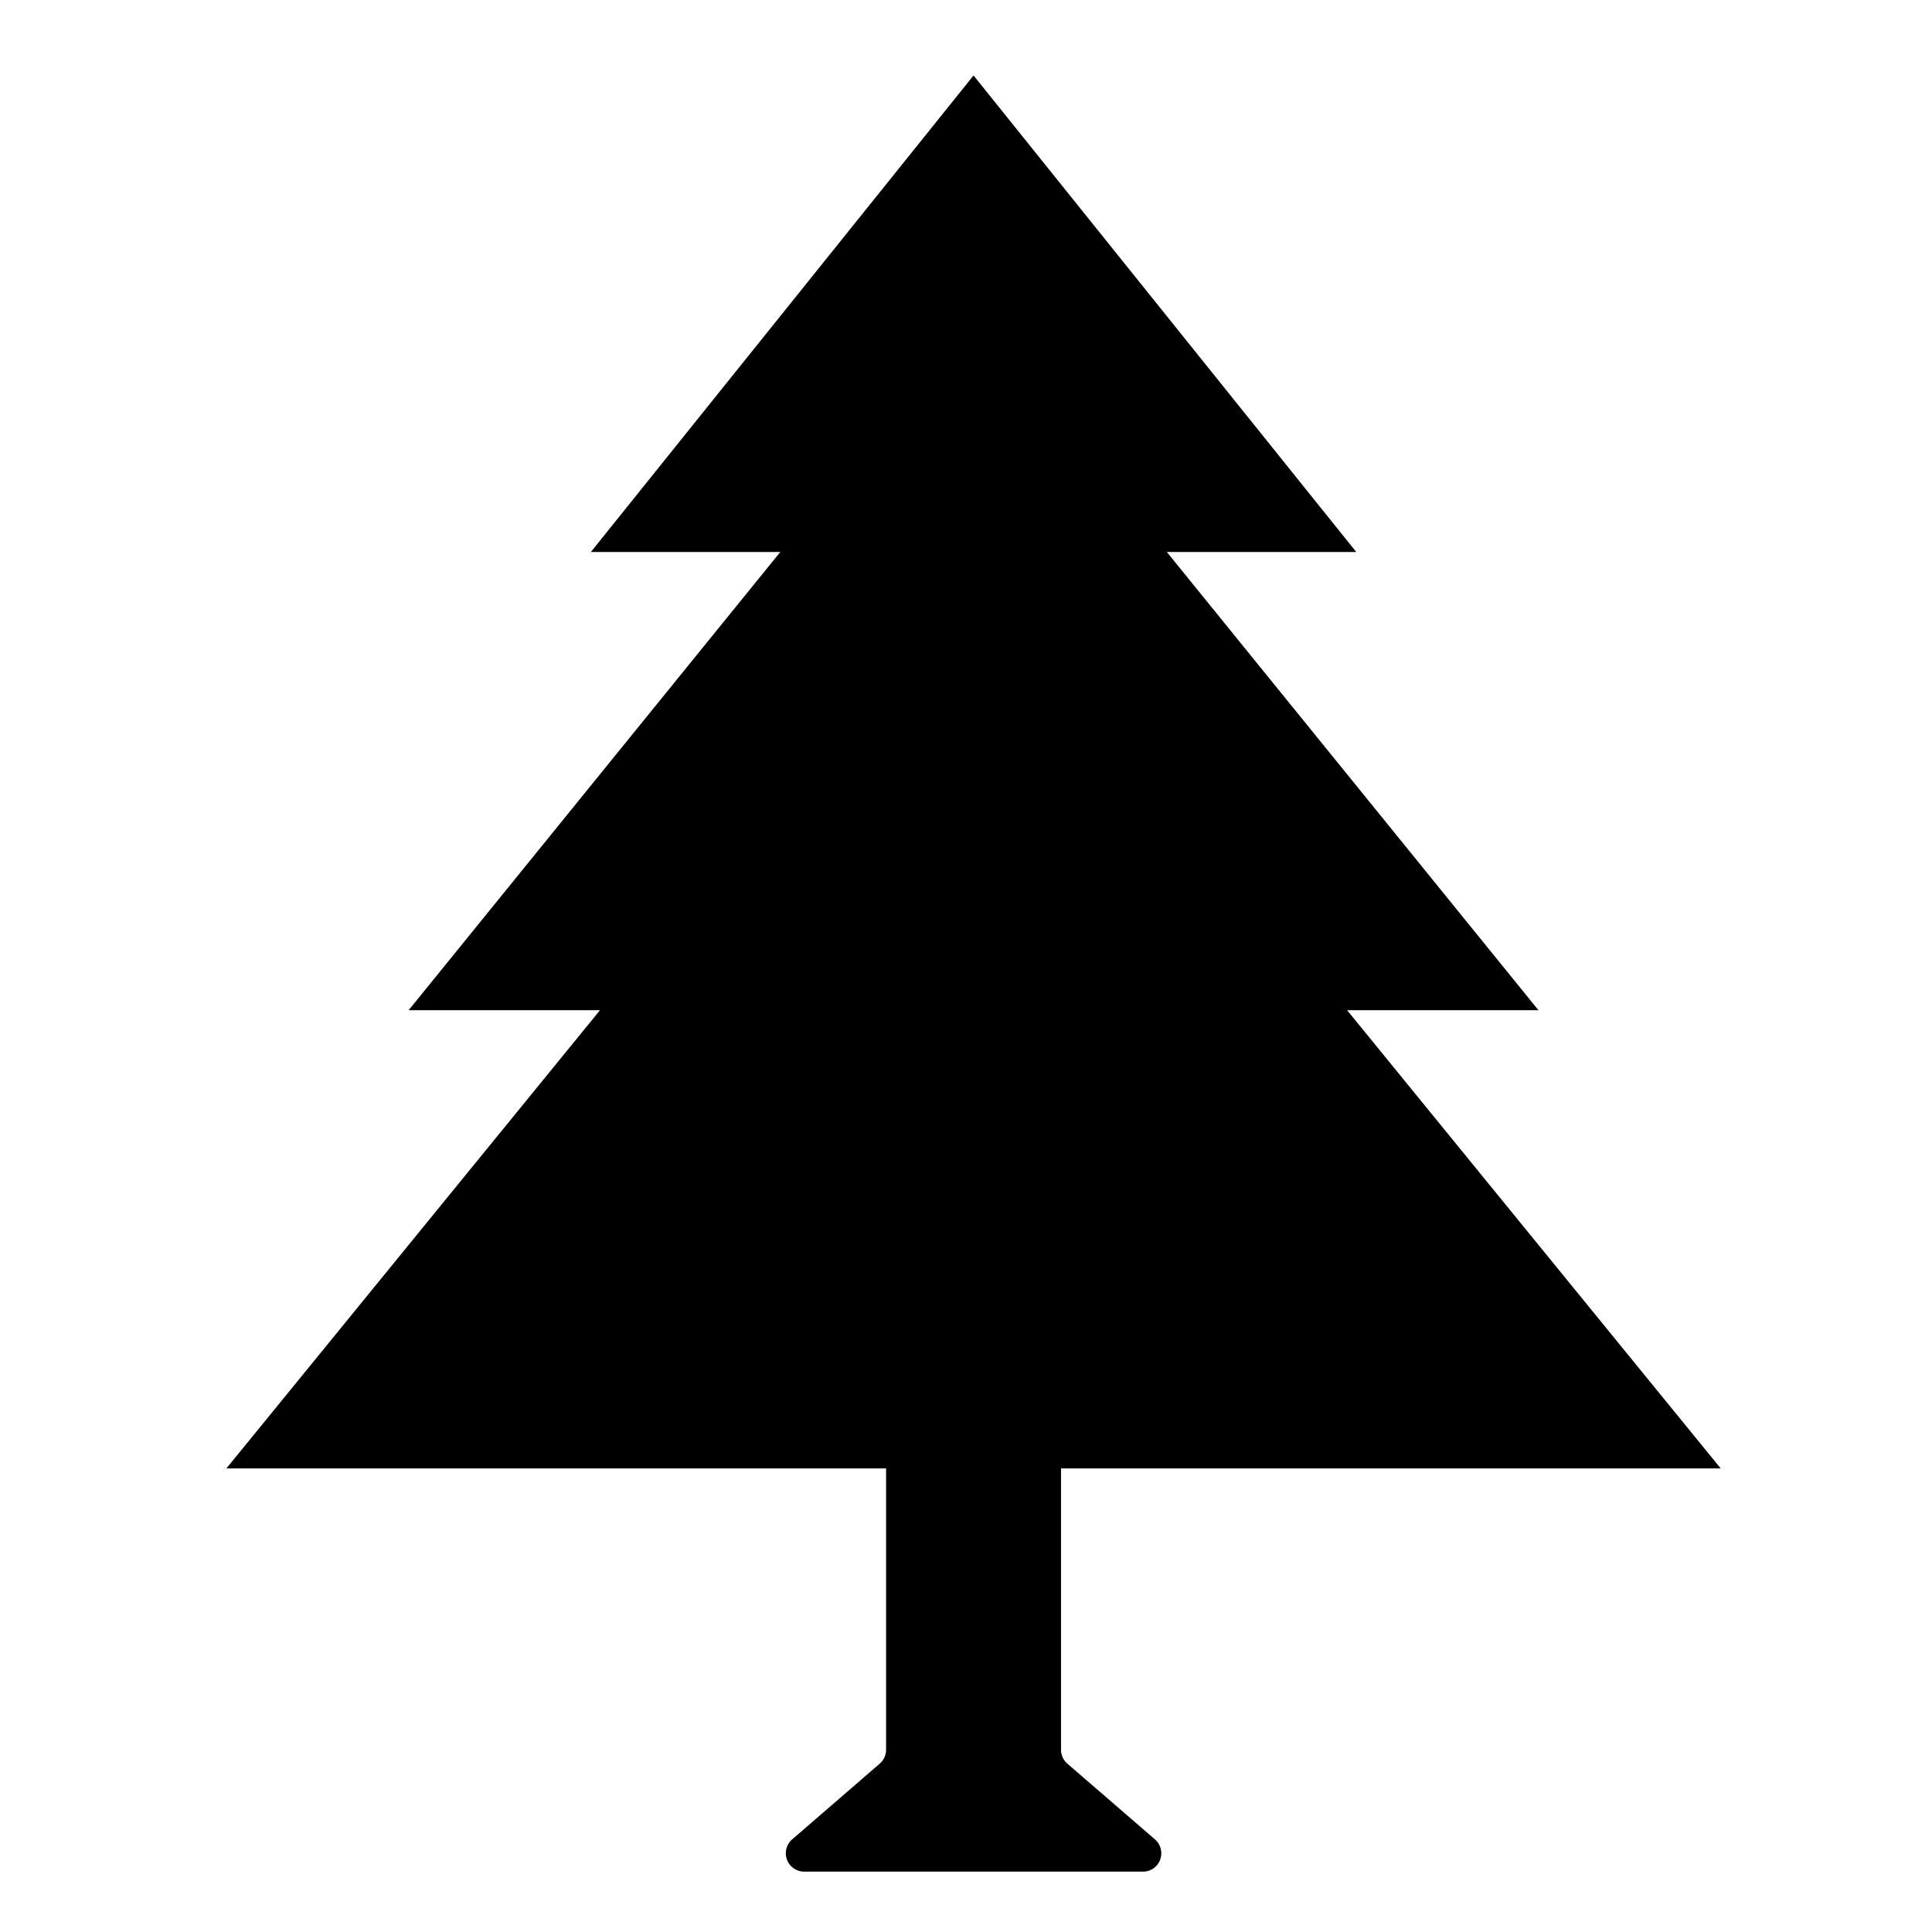 <svg width="128" height="128" xmlns="http://www.w3.org/2000/svg"><path d="M70.295 97.286H114L89.25 66.929h12.677L77.304 36.57h12.55L64.5 5 39.146 36.571h12.55L27.073 66.93H39.75L15 97.286h43.705v18.64c0 .353-.154.69-.42.92l-5.804 5.019a1.217 1.217 0 0 0 .787 2.135h22.464c.352 0 .686-.154.915-.423a1.22 1.22 0 0 0-.128-1.712l-5.804-5.019a1.217 1.217 0 0 1-.42-.92v-18.64z" fill="#000" fill-rule="evenodd"/></svg>